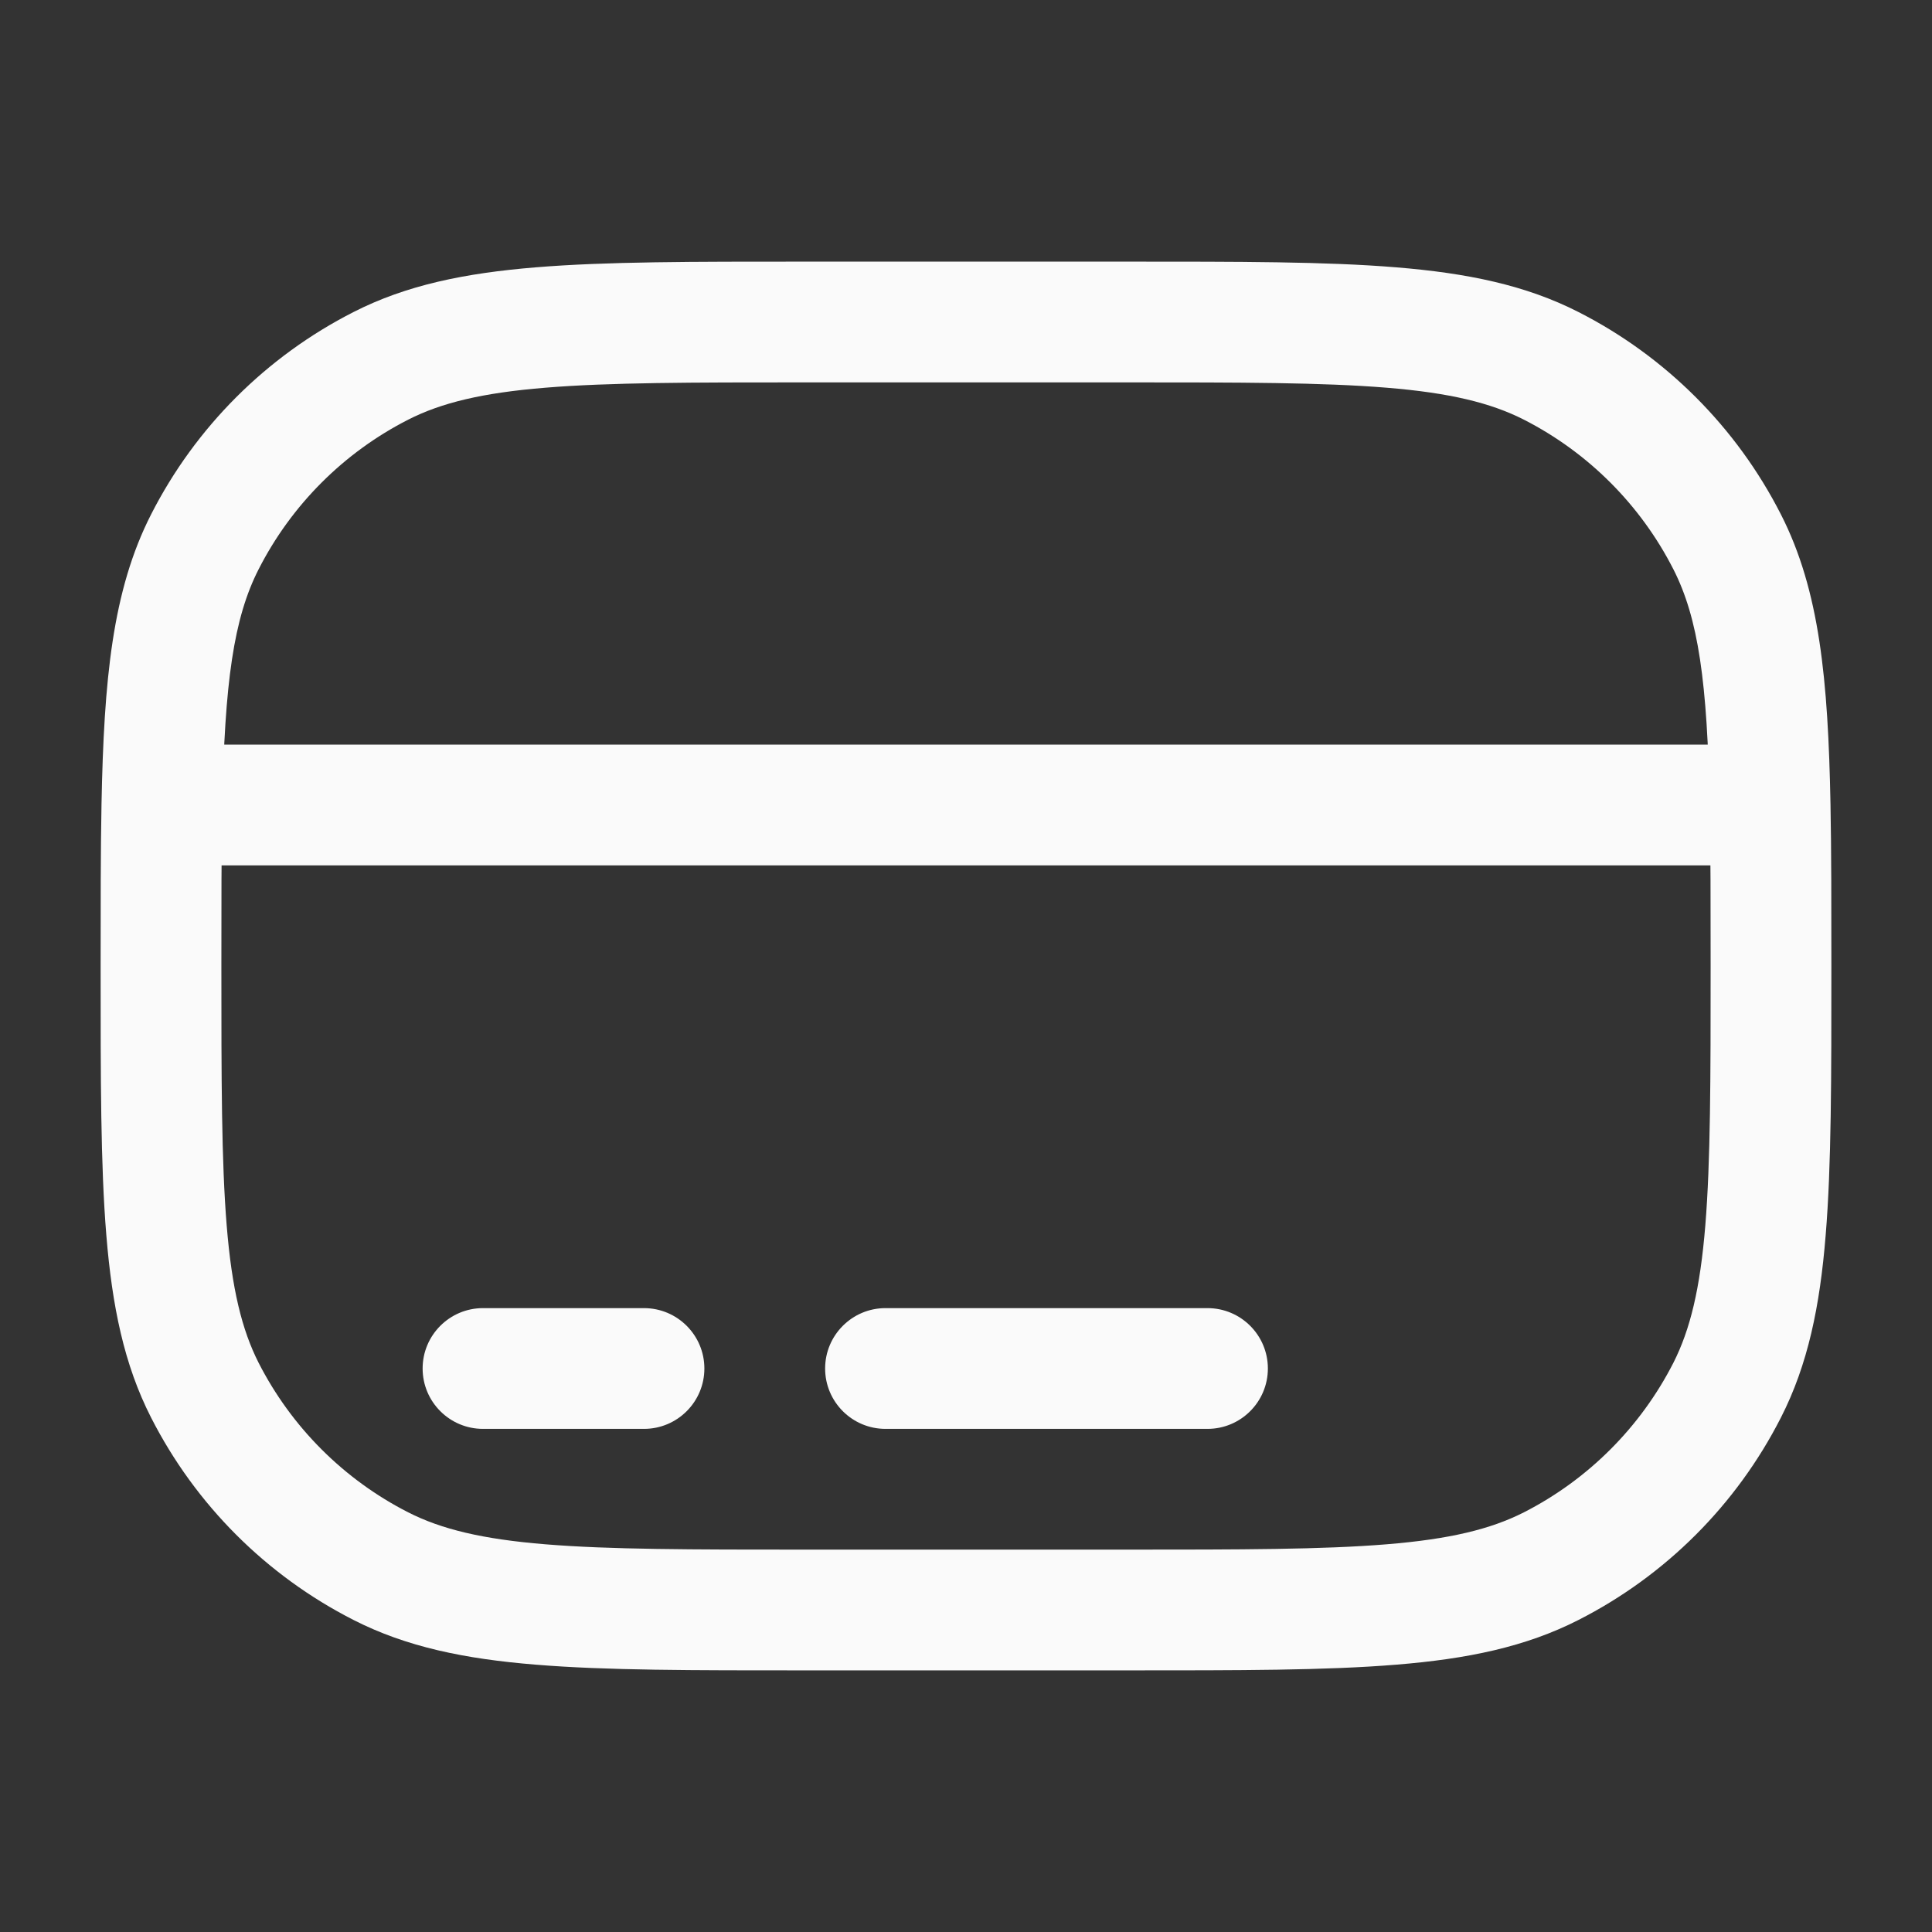<svg width="24" height="24" viewBox="0 0 24 24" fill="none" xmlns="http://www.w3.org/2000/svg">
<rect x="0" y="0" width="24" height="24" fill="#333333" stroke="none"/>
<path d="M4.73 19.455L5.071 18.787L4.73 19.455ZM2.545 17.27L3.213 16.93L2.545 17.27ZM21.455 17.27L20.787 16.93L21.455 17.27ZM19.27 19.455L18.93 18.787L19.27 19.455ZM19.27 4.545L18.93 5.213L19.27 4.545ZM21.455 6.73L22.123 6.39L21.455 6.73ZM4.73 4.545L5.071 5.213L4.73 4.545ZM2.545 6.73L1.877 6.39L2.545 6.73ZM15 17.75C15.414 17.75 15.75 17.414 15.75 17C15.75 16.586 15.414 16.25 15 16.25V17.75ZM11 16.25C10.586 16.25 10.25 16.586 10.25 17C10.25 17.414 10.586 17.75 11 17.75V16.25ZM8 17.75C8.414 17.75 8.75 17.414 8.75 17C8.75 16.586 8.414 16.25 8 16.25V17.75ZM6 16.25C5.586 16.25 5.25 16.586 5.25 17C5.25 17.414 5.586 17.75 6 17.75V16.25ZM2.011 10L1.261 9.986L2.011 10ZM21.989 10L22.739 9.986L21.989 10ZM10 4.75H14V3.25H10V4.75ZM14 19.25H10V20.75H14V19.25ZM10 19.25C8.587 19.25 7.573 19.249 6.777 19.184C5.99 19.12 5.482 18.996 5.071 18.787L4.39 20.123C5.048 20.459 5.775 20.608 6.655 20.679C7.526 20.751 8.612 20.75 10 20.75V19.25ZM1.25 12C1.25 13.388 1.249 14.474 1.321 15.345C1.393 16.225 1.541 16.952 1.877 17.61L3.213 16.93C3.004 16.518 2.88 16.01 2.816 15.223C2.751 14.427 2.75 13.412 2.75 12H1.25ZM5.071 18.787C4.271 18.379 3.621 17.729 3.213 16.93L1.877 17.61C2.428 18.692 3.308 19.572 4.39 20.123L5.071 18.787ZM21.25 12C21.25 13.412 21.249 14.427 21.184 15.223C21.12 16.01 20.996 16.518 20.787 16.93L22.123 17.61C22.459 16.952 22.608 16.225 22.679 15.345C22.751 14.474 22.75 13.388 22.75 12H21.25ZM14 20.75C15.388 20.75 16.474 20.751 17.345 20.679C18.225 20.608 18.952 20.459 19.61 20.123L18.93 18.787C18.518 18.996 18.01 19.12 17.223 19.184C16.427 19.249 15.412 19.25 14 19.25V20.75ZM20.787 16.93C20.379 17.729 19.729 18.379 18.93 18.787L19.61 20.123C20.692 19.572 21.572 18.692 22.123 17.61L20.787 16.93ZM14 4.75C15.412 4.75 16.427 4.751 17.223 4.816C18.01 4.88 18.518 5.004 18.93 5.213L19.61 3.877C18.952 3.541 18.225 3.393 17.345 3.321C16.474 3.249 15.388 3.25 14 3.25V4.75ZM18.93 5.213C19.729 5.621 20.379 6.271 20.787 7.071L22.123 6.39C21.572 5.308 20.692 4.428 19.61 3.877L18.93 5.213ZM10 3.25C8.612 3.25 7.526 3.249 6.655 3.321C5.775 3.393 5.048 3.541 4.39 3.877L5.071 5.213C5.482 5.004 5.99 4.88 6.777 4.816C7.573 4.751 8.587 4.75 10 4.75V3.25ZM4.39 3.877C3.308 4.428 2.428 5.308 1.877 6.39L3.213 7.071C3.621 6.271 4.271 5.621 5.071 5.213L4.39 3.877ZM15 16.25H11V17.75H15V16.25ZM8 16.25H6V17.75H8V16.25ZM2.75 12C2.75 11.234 2.75 10.583 2.761 10.014L1.261 9.986C1.25 10.571 1.25 11.239 1.25 12H2.75ZM2.761 10.014C2.79 8.472 2.903 7.679 3.213 7.071L1.877 6.39C1.394 7.337 1.291 8.449 1.261 9.986L2.761 10.014ZM21.989 9.25H2.011V10.75H21.989V9.25ZM22.75 12C22.75 11.239 22.75 10.571 22.739 9.986L21.239 10.014C21.25 10.583 21.25 11.234 21.25 12H22.75ZM22.739 9.986C22.709 8.449 22.606 7.337 22.123 6.39L20.787 7.071C21.097 7.679 21.21 8.472 21.239 10.014L22.739 9.986Z" fill="#FAFAFA"/>
</svg>
